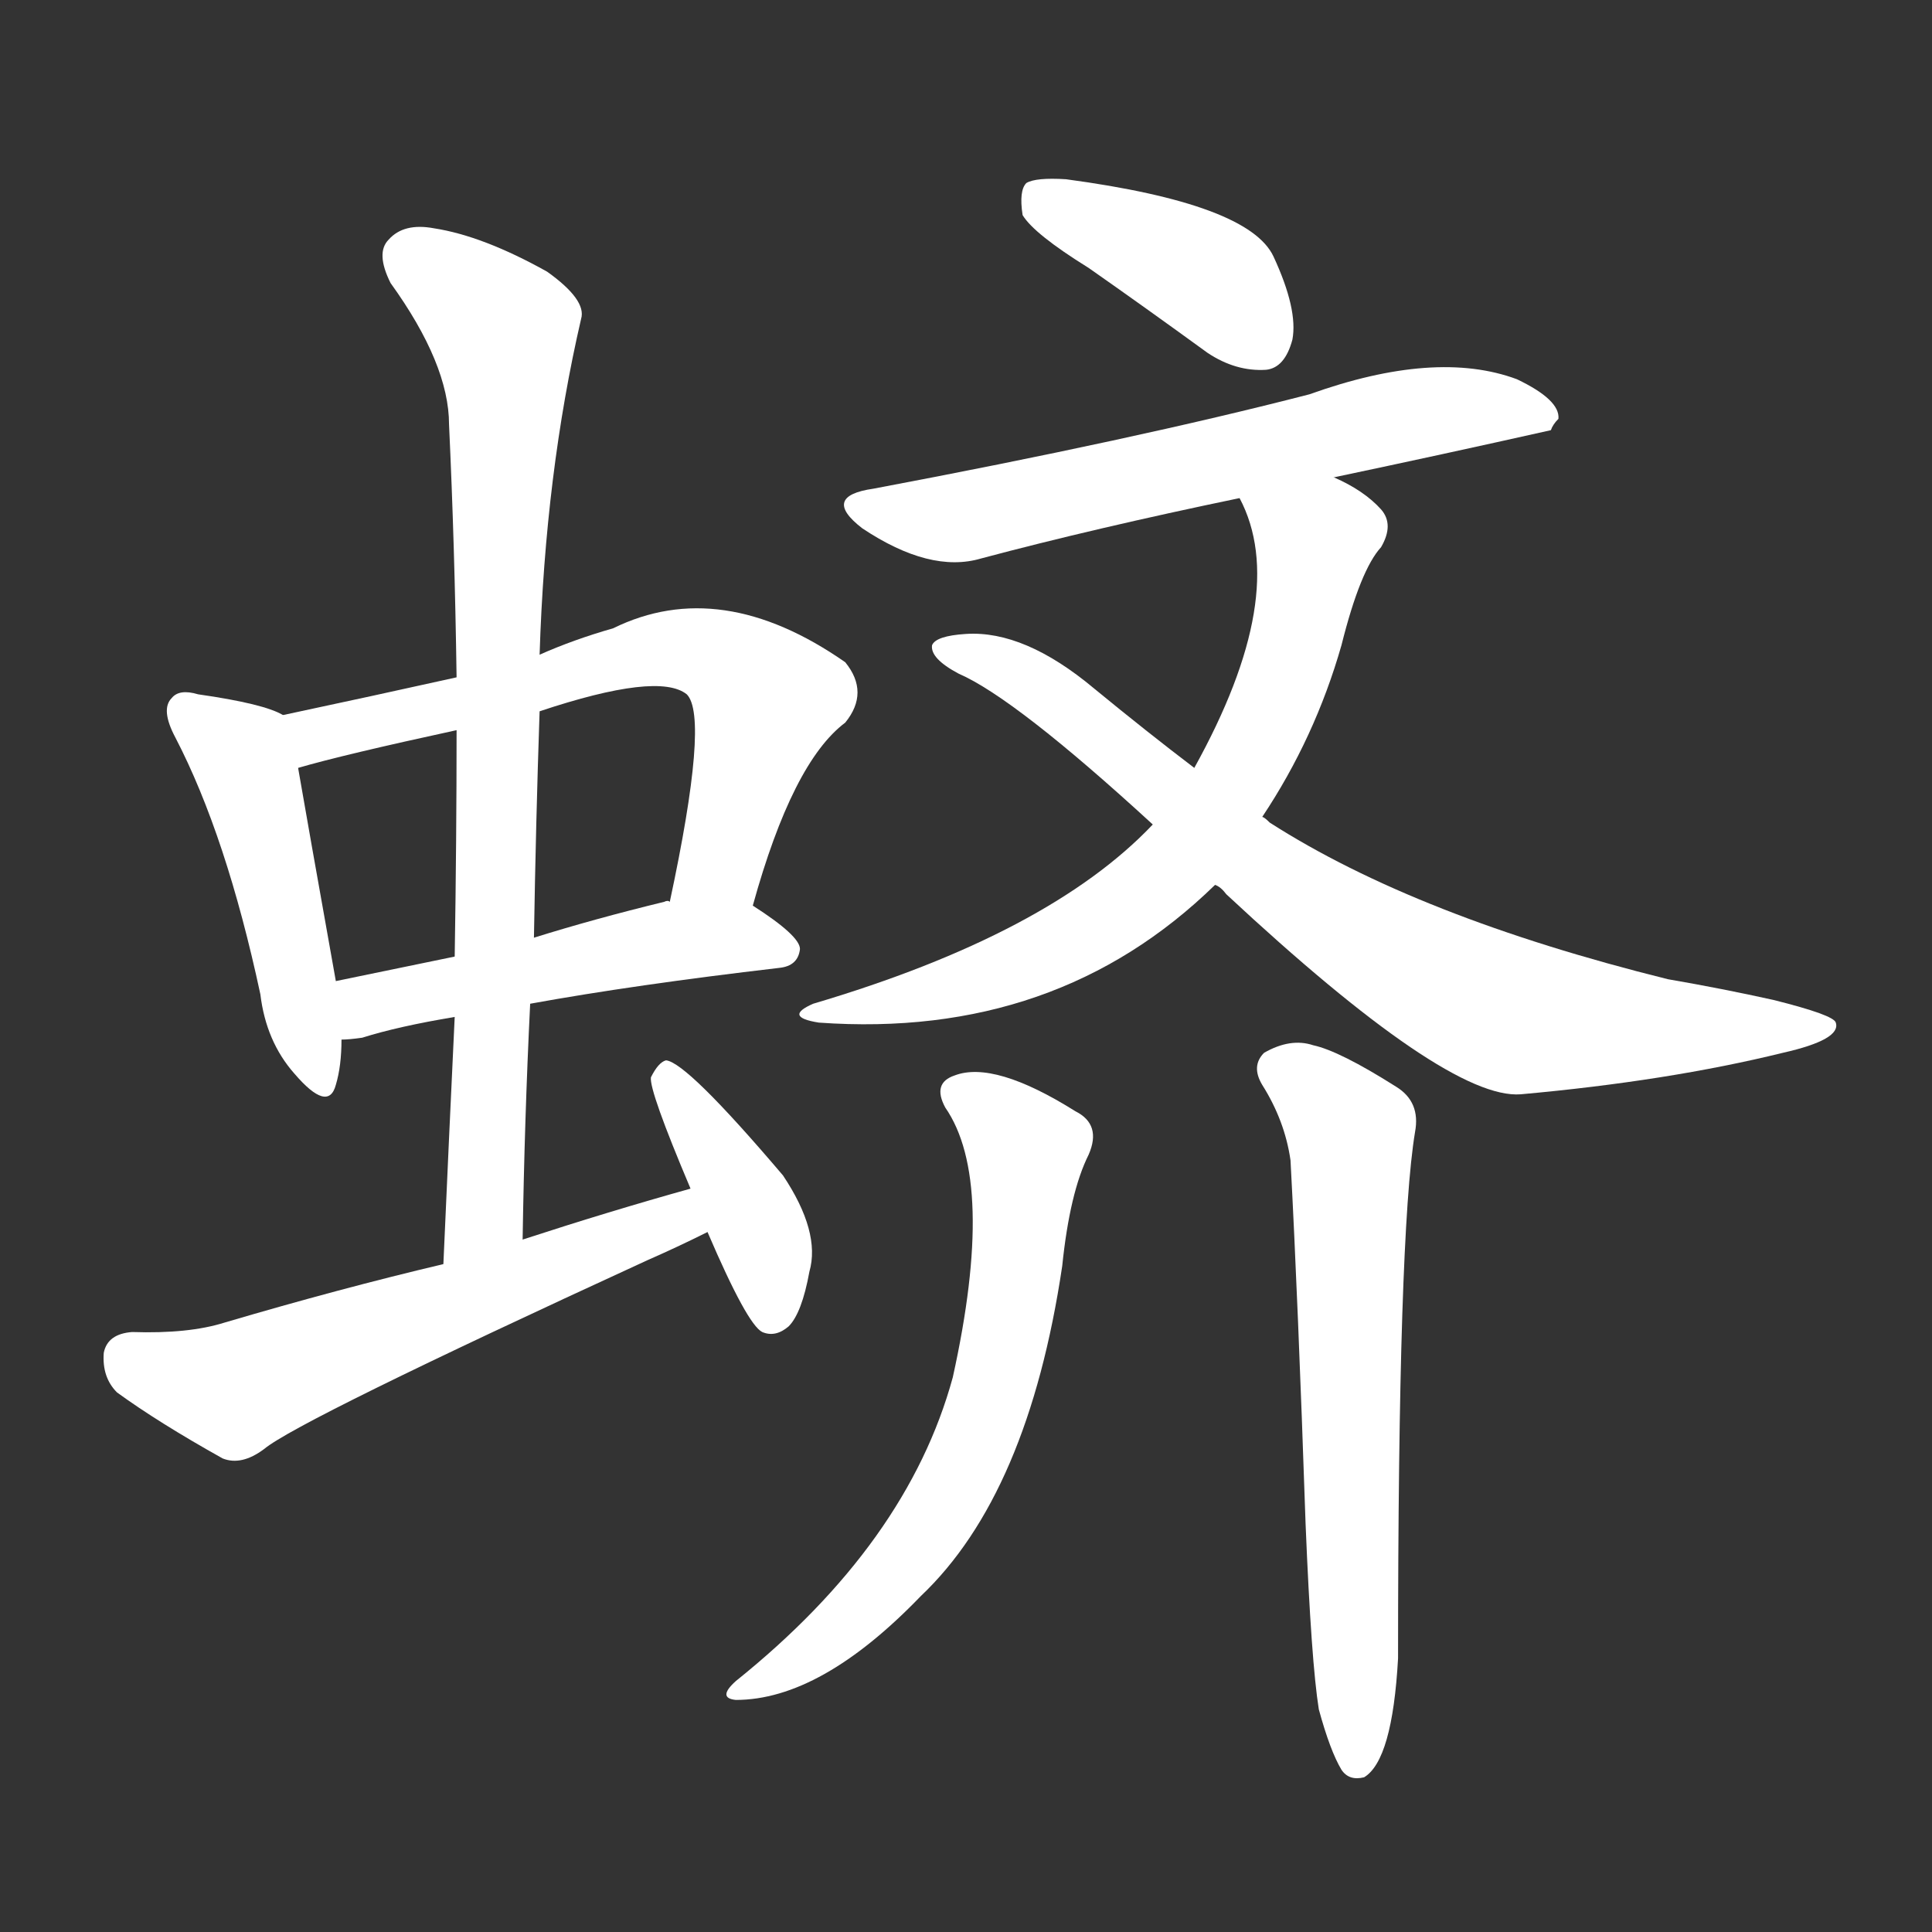 <svg version="1.1" viewBox="0 0 1024 1024" xmlns="http://www.w3.org/2000/svg">
  <rect x="0" y="0" width="1024" height="1024" fill="#333333" stroke="none"/>
  <g transform="scale(1, -1) translate(0, -900)">
    <style type="text/css">
        .stroke1 {fill: #FFFFFF;}
        .stroke2 {fill: #FFFFFF;}
        .stroke3 {fill: #FFFFFF;}
        .stroke4 {fill: #FFFFFF;}
        .stroke5 {fill: #FFFFFF;}
        .stroke6 {fill: #FFFFFF;}
        .stroke7 {fill: #FFFFFF;}
        .stroke8 {fill: #FFFFFF;}
        .stroke9 {fill: #FFFFFF;}
        .stroke10 {fill: #FFFFFF;}
        .stroke11 {fill: #FFFFFF;}
        .stroke12 {fill: #FFFFFF;}
        .stroke13 {fill: #FFFFFF;}
        .stroke14 {fill: #FFFFFF;}
        .stroke15 {fill: #FFFFFF;}
        .stroke16 {fill: #FFFFFF;}
        .stroke17 {fill: #FFFFFF;}
        .stroke18 {fill: #FFFFFF;}
        .stroke19 {fill: #FFFFFF;}
        .stroke20 {fill: #FFFFFF;}
        text {
            font-family: Helvetica;
            font-size: 50px;
            fill: #FFFFFF;}
            paint-order: stroke;
            stroke: #000000;
            stroke-width: 4px;
            stroke-linecap: butt;
            stroke-linejoin: miter;
            font-weight: 800;
        }
    </style>

    <path d="M 150 521 Q 140 527 105 532 Q 95 535 91 530 Q 85 524 93 509 Q 120 457 138 373 Q 141 348 156 331 Q 174 310 178 325 Q 181 335 181 349 L 178 380 Q 163 464 158 493 C 153 519 153 519 150 521 Z" class="stroke1"/>
    <path d="M 399 420 Q 420 496 448 517 Q 461 533 448 549 Q 382 595 325 567 Q 304 561 286 553 L 242 541 Q 197 531 150 521 C 121 515 129 485 158 493 Q 182 500 242 513 L 286 523 Q 349 544 364 532 Q 376 520 355 422 C 349 393 391 391 399 420 Z" class="stroke2"/>
    <path d="M 281 368 Q 336 378 413 387 Q 423 388 424 397 Q 424 404 399 420 C 388 427 385 426 355 422 Q 354 423 352 422 Q 315 413 283 403 L 241 393 Q 207 386 178 380 C 149 374 151 347 181 349 Q 185 349 192 350 Q 211 356 241 361 L 281 368 Z" class="stroke3"/>
    <path d="M 277 243 Q 278 307 281 368 L 283 403 Q 284 464 286 523 L 286 553 Q 289 649 308 731 Q 311 741 290 756 Q 256 775 230 779 Q 214 782 206 773 Q 199 766 207 750 Q 238 707 238 675 Q 241 611 242 541 L 242 513 Q 242 455 241 393 L 241 361 Q 238 298 235 230 C 234 200 276 213 277 243 Z" class="stroke4"/>
    <path d="M 366 270 Q 323 258 277 243 L 235 230 Q 180 217 119 199 Q 100 193 70 194 Q 57 193 55 183 Q 54 170 62 162 Q 84 146 118 127 Q 128 123 140 132 Q 158 147 343 232 Q 359 239 375 247 C 402 260 395 278 366 270 Z" class="stroke5"/>
    <path d="M 375 247 Q 396 198 404 194 Q 411 191 418 197 Q 425 204 429 226 Q 435 247 415 277 Q 364 337 353 338 Q 349 337 345 329 Q 344 322 366 270 L 375 247 Z" class="stroke6"/>
    <path d="M 577 758 Q 607 737 640 713 Q 655 703 671 704 Q 681 705 685 720 Q 688 736 675 764 Q 662 792 565 805 Q 549 806 544 803 Q 540 799 542 786 Q 548 776 577 758 Z" class="stroke7"/>
    <path d="M 707 647 Q 764 659 822 672 Q 823 675 826 678 Q 827 688 804 699 Q 761 715 694 691 Q 601 667 463 641 Q 435 637 457 620 Q 493 596 520 604 Q 580 620 657 636 L 707 647 Z" class="stroke8"/>
    <path d="M 669 467 Q 697 509 711 558 Q 721 598 732 610 Q 739 622 732 630 Q 723 640 707 647 C 681 661 645 664 657 636 Q 684 585 633 493 L 611 463 Q 556 405 431 368 Q 415 361 434 358 Q 560 349 644 431 L 669 467 Z" class="stroke9"/>
    <path d="M 644 431 Q 647 430 650 426 Q 767 317 806 320 Q 884 327 945 342 Q 976 349 973 358 Q 972 362 940 370 Q 913 376 884 381 Q 751 414 673 464 Q 670 467 669 467 L 633 493 Q 608 512 580 535 Q 543 566 512 564 Q 496 563 494 558 Q 493 551 508 543 Q 538 530 611 463 L 644 431 Z" class="stroke10"/>
    <path d="M 501 313 Q 528 274 505 170 Q 481 82 390 9 Q 380 0 390 -1 Q 435 -1 488 54 Q 545 108 563 229 Q 567 268 577 288 Q 584 304 570 311 Q 527 338 506 330 Q 494 326 501 313 Z" class="stroke11"/>
    <path d="M 699 -6 Q 705 -28 711 -38 Q 715 -44 723 -42 Q 738 -33 741 21 Q 741 246 750 300 Q 753 316 740 324 Q 710 343 696 346 Q 684 350 670 342 Q 663 335 669 325 Q 681 306 684 285 Q 688 210 692 92 Q 695 19 699 -6 Z" class="stroke12"/>
</g></svg>